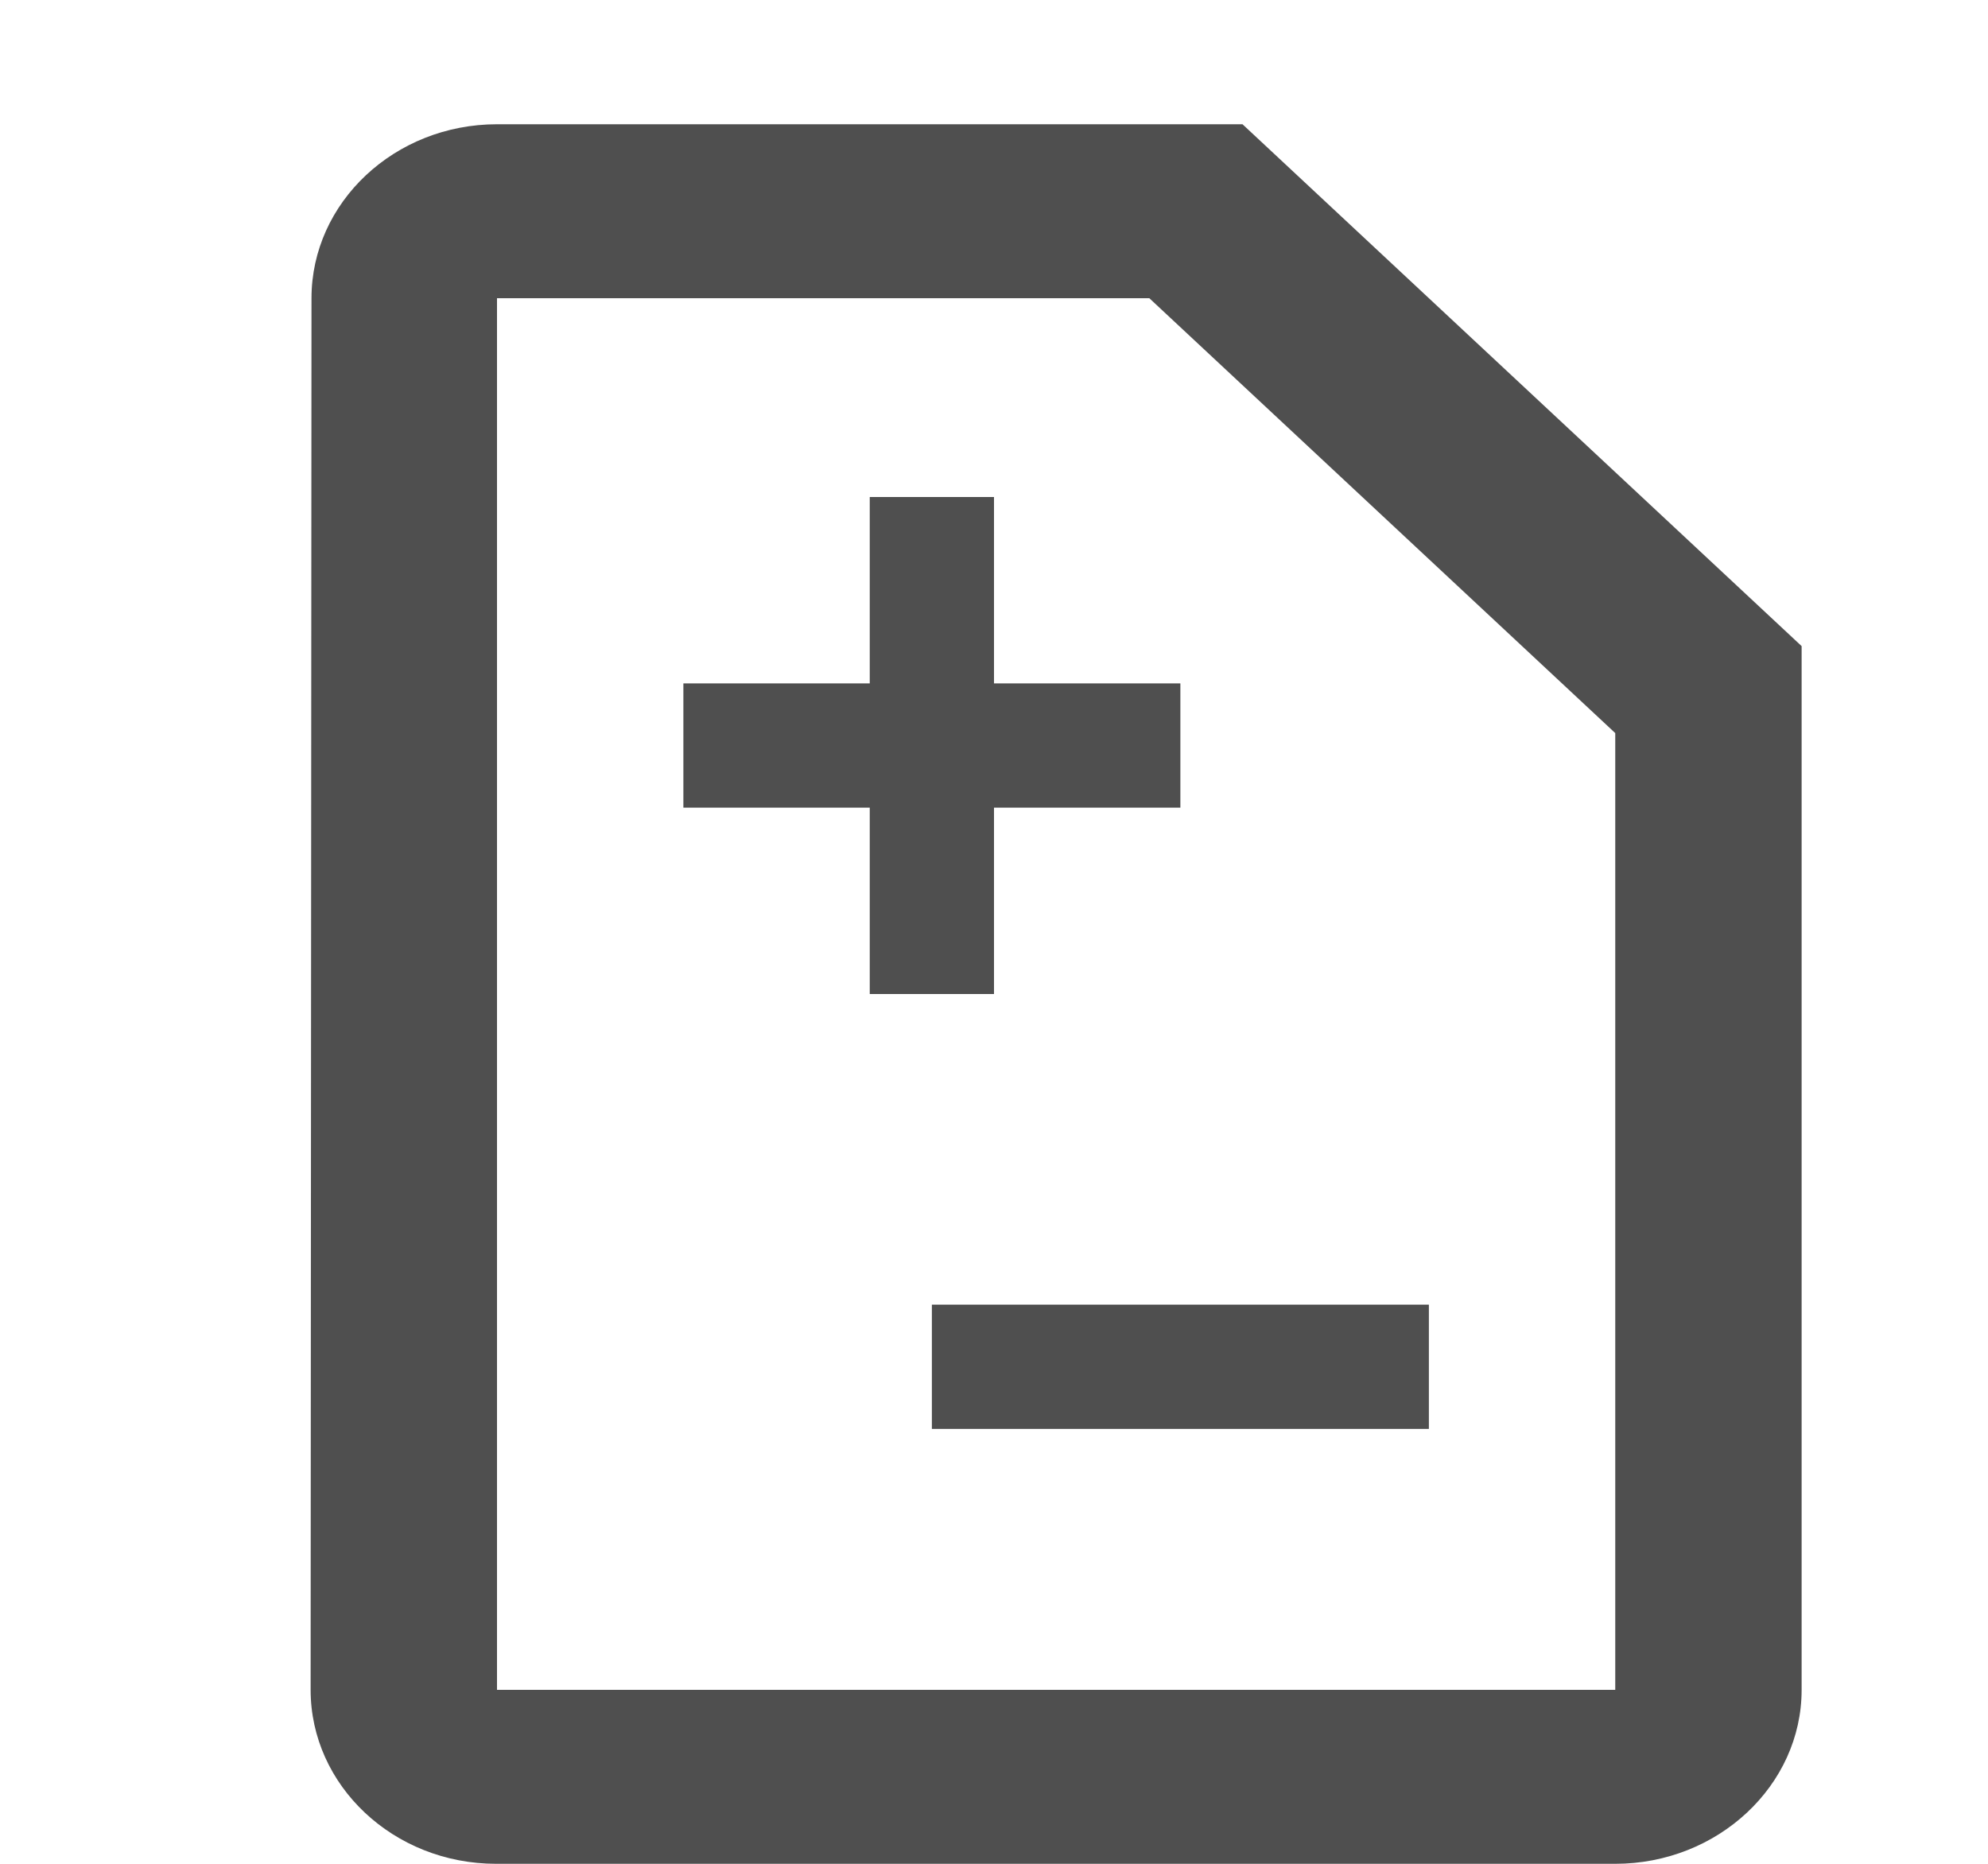 <svg width="16" viewBox="0 0 15 15" fill="none" xmlns="http://www.w3.org/2000/svg">
  <g class="jp-icon3 jp-icon-selectable" fill="#4F4F4F">
    <path d="M9.5 1H3.5C2.675 1 2.007 1.63 2.007 2.4L2 13.6C2 14.37 2.667 15 3.493 15H12.5C13.325 15 14 14.37 14 13.6V5.2L9.5 1ZM3.5 13.6V2.4H8.75L12.5 5.9V13.6H3.5Z"/>
    <rect x="7" y="10.5" width="4" height="1"/>
    <rect x="5" y="5.5" width="4" height="1"/>
    <rect x="7.5" y="4" width="4" height="1" transform="rotate(90 7.5 4)"/>
  </g>
</svg>
